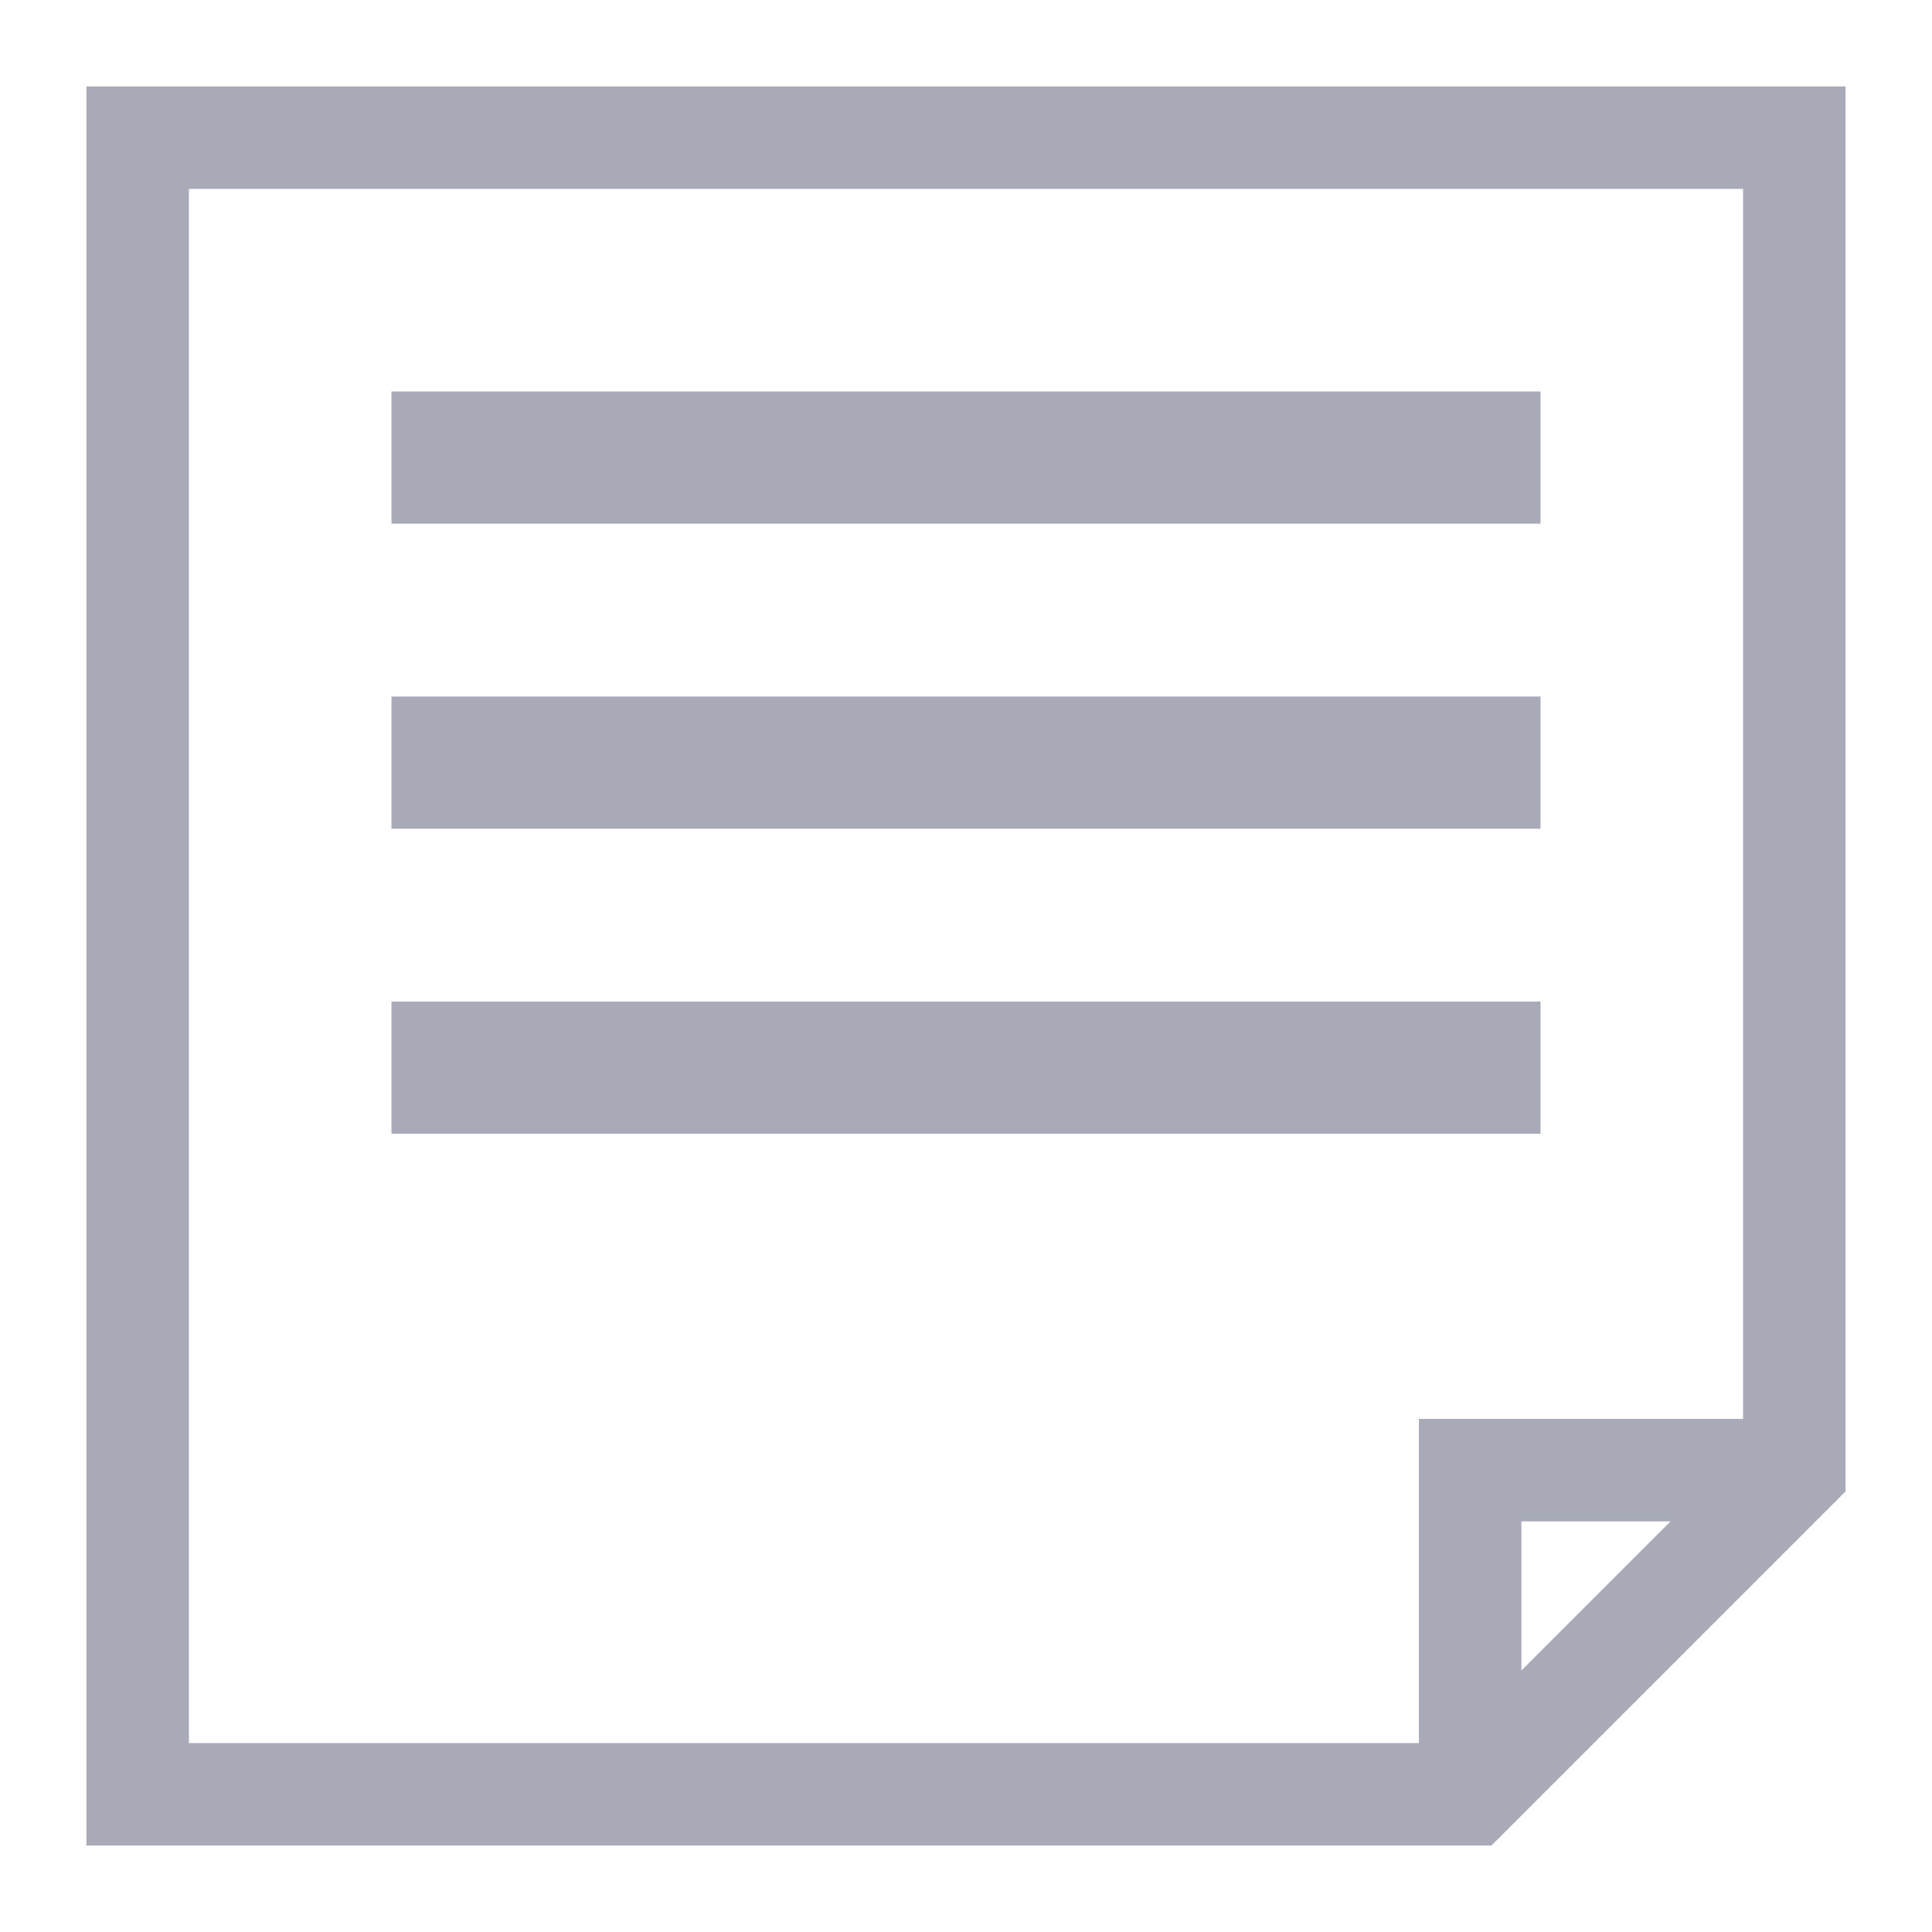 <svg width="19" height="19" viewBox="0 0 19 19" fill="none" xmlns="http://www.w3.org/2000/svg">
<g id="Group 753">
<path id="Vector" d="M1 18H14.605L18 14.605V1H1V18ZM14.812 16.791V14.812H16.791L14.812 16.791ZM1.708 1.708H17.292V14.104H14.104V17.292H1.708V1.708Z" fill="#A8AAB7" stroke="#A8AAB7" stroke-width="0.3"/>
<path id="Vector_2" d="M15 4H4V5H15V4Z" fill="#A8AAB7" stroke="#A8AAB7" stroke-width="0.3"/>
<path id="Vector_3" d="M15 7H4V8H15V7Z" fill="#A8AAB7" stroke="#A8AAB7" stroke-width="0.3"/>
<path id="Vector_4" d="M15 10H4V11H15V10Z" fill="#A8AAB7" stroke="#A8AAB7" stroke-width="0.3"/>
</g>
</svg>
